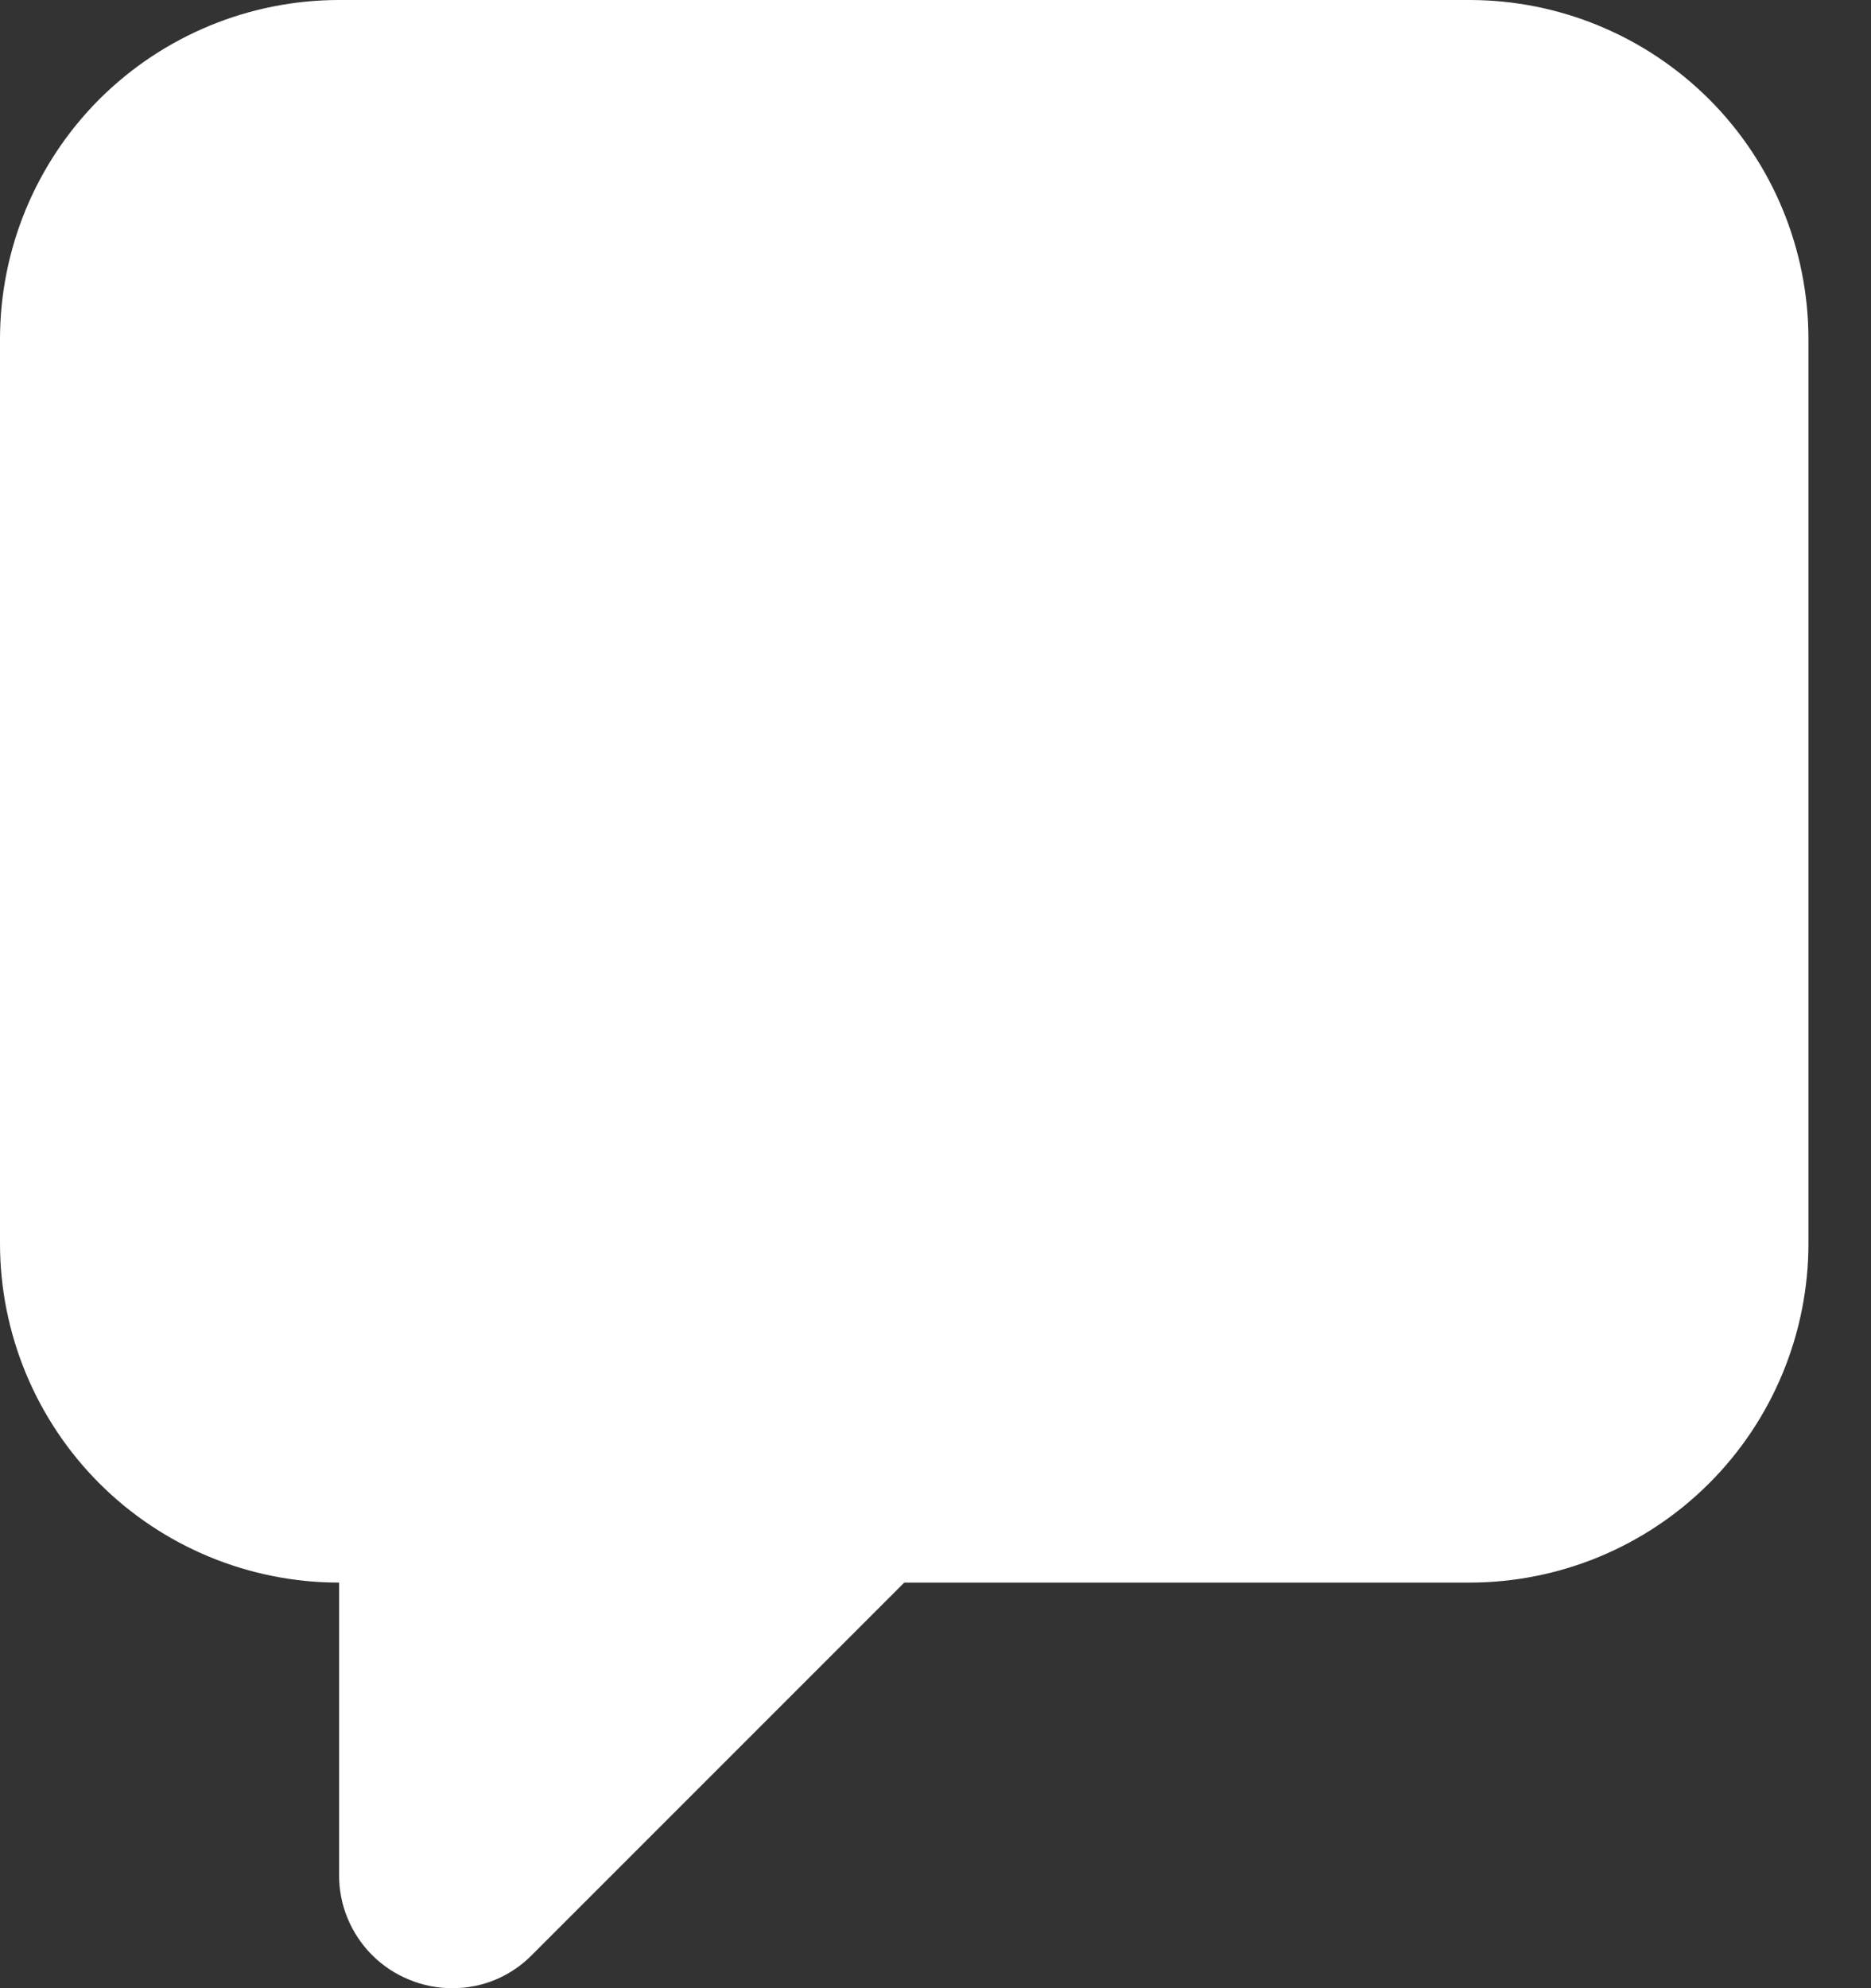 <svg width="16" height="17" viewBox="0 0 16 17" fill="none" xmlns="http://www.w3.org/2000/svg">
<rect x="0" y="0" width="16" height="17" fill="#333333" stroke="none"/>
<path d="M2.9 0H12.566C13.335 0 14.072 0.306 14.616 0.849C15.16 1.393 15.465 2.131 15.465 2.9V10.632C15.465 11.401 15.16 12.139 14.616 12.683C14.072 13.227 13.335 13.532 12.566 13.532H7.733L4.55 16.715C4.462 16.805 4.356 16.877 4.24 16.926C4.124 16.975 3.999 17 3.873 17C3.746 17.001 3.619 16.977 3.501 16.928C3.382 16.88 3.275 16.809 3.184 16.719C3.094 16.629 3.022 16.522 2.973 16.404C2.924 16.286 2.899 16.159 2.9 16.032V13.532C2.131 13.532 1.393 13.227 0.849 12.683C0.306 12.139 0 11.401 0 10.632V2.9C0 2.131 0.306 1.393 0.849 0.849C1.393 0.306 2.131 0 2.9 0Z" fill="white"/>
</svg>

